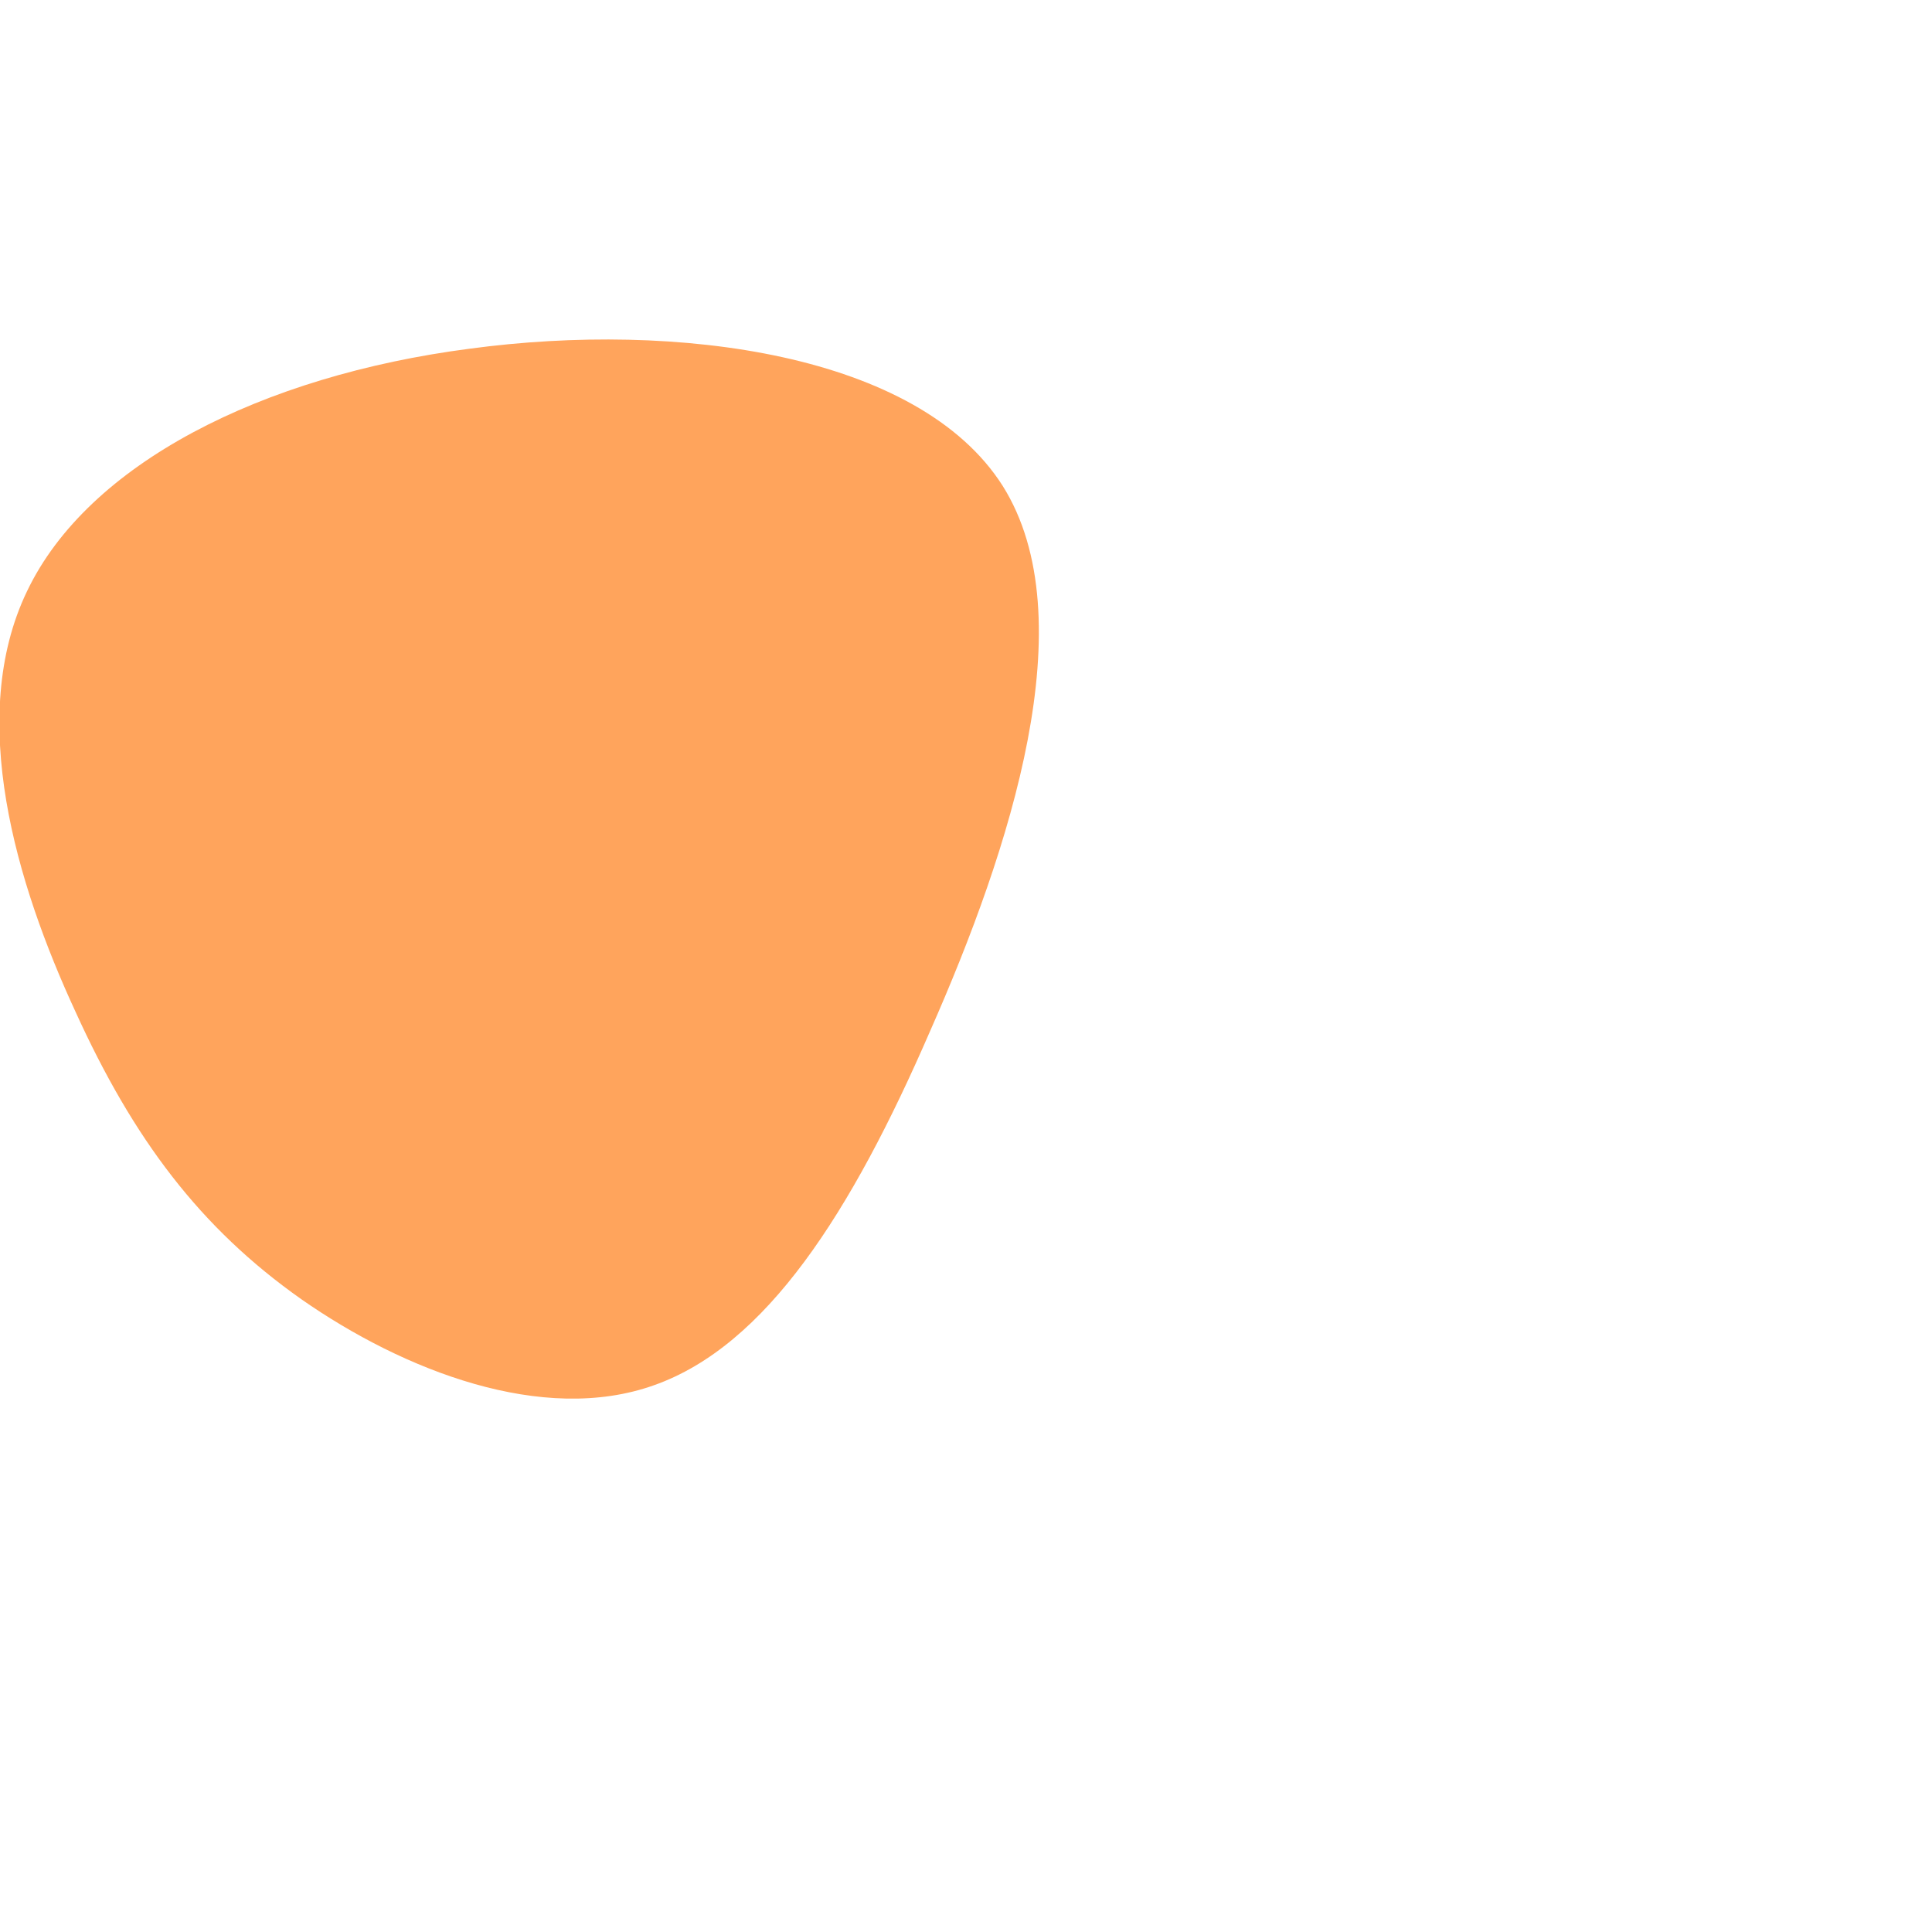 <svg viewBox="0 0 200 200" xmlns="http://www.w3.org/2000/svg">
  <path fill="#FFA45C90" d="M58.8,-49.7C67.4,-36,59.6,-12.1,51.3,6.7C43.1,25.6,34.3,39.3,22.7,43.4C11.2,47.5,-3.2,41.9,-13.8,34.5C-24.3,27.1,-31.2,17.9,-37.2,4.7C-43.3,-8.5,-48.5,-25.7,-42.2,-38.8C-35.9,-52,-17.9,-61.1,3.6,-63.9C25.1,-66.8,50.1,-63.4,58.8,-49.7Z" transform="translate(45 100)" />
</svg>